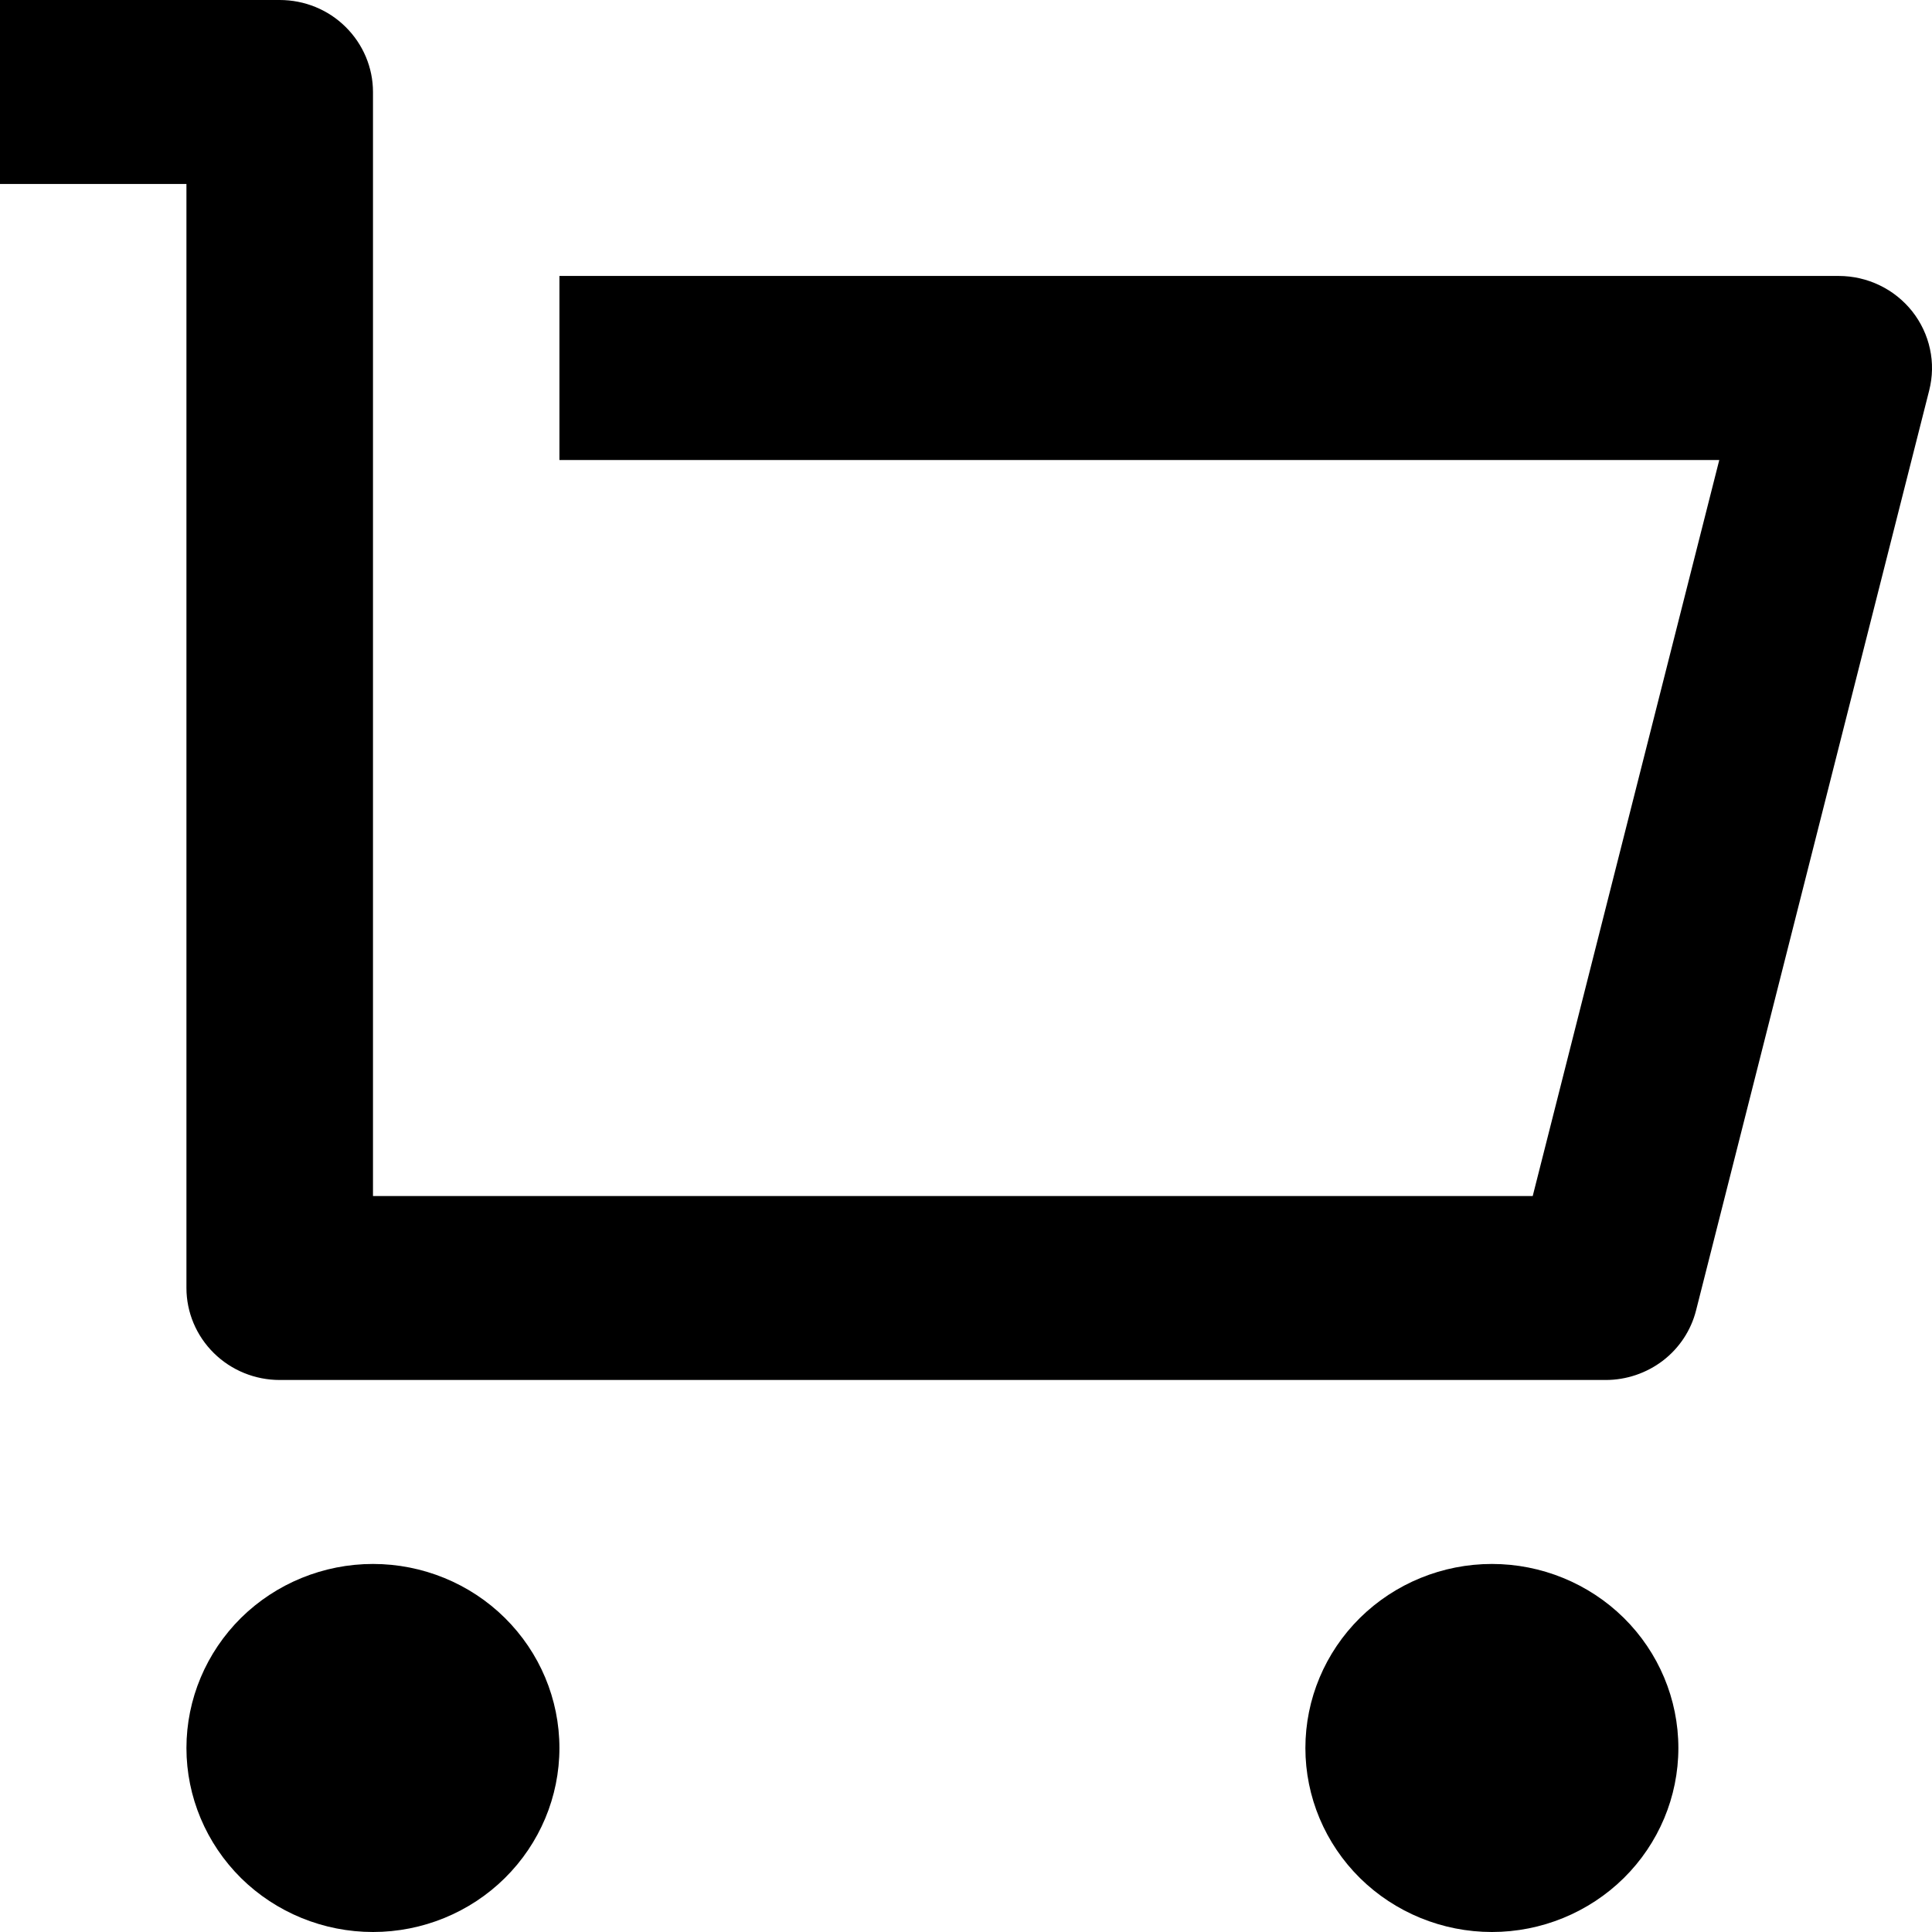 <svg width="18" height="18" viewBox="0 0 18 18" fill="none" xmlns="http://www.w3.org/2000/svg">
<path d="M1.737 12V1.714H0V0H2.606C2.837 0 3.058 0.09 3.22 0.251C3.383 0.412 3.475 0.63 3.475 0.857V11.143H14.28L16.018 4.286H5.212V2.571H17.131C17.263 2.571 17.394 2.601 17.512 2.658C17.631 2.715 17.735 2.799 17.816 2.901C17.897 3.004 17.954 3.124 17.981 3.251C18.009 3.379 18.006 3.51 17.974 3.637L15.802 12.208C15.755 12.394 15.647 12.558 15.494 12.676C15.341 12.793 15.153 12.857 14.96 12.857H2.606C2.376 12.857 2.155 12.767 1.992 12.606C1.829 12.445 1.737 12.227 1.737 12ZM3.475 18C3.014 18 2.572 17.819 2.246 17.498C1.921 17.176 1.737 16.74 1.737 16.286C1.737 15.831 1.921 15.395 2.246 15.073C2.572 14.752 3.014 14.571 3.475 14.571C3.936 14.571 4.378 14.752 4.703 15.073C5.029 15.395 5.212 15.831 5.212 16.286C5.212 16.74 5.029 17.176 4.703 17.498C4.378 17.819 3.936 18 3.475 18ZM13.9 18C13.439 18 12.997 17.819 12.671 17.498C12.345 17.176 12.162 16.74 12.162 16.286C12.162 15.831 12.345 15.395 12.671 15.073C12.997 14.752 13.439 14.571 13.9 14.571C14.36 14.571 14.802 14.752 15.128 15.073C15.454 15.395 15.637 15.831 15.637 16.286C15.637 16.74 15.454 17.176 15.128 17.498C14.802 17.819 14.36 18 13.9 18Z" fill="black"/>
</svg>
